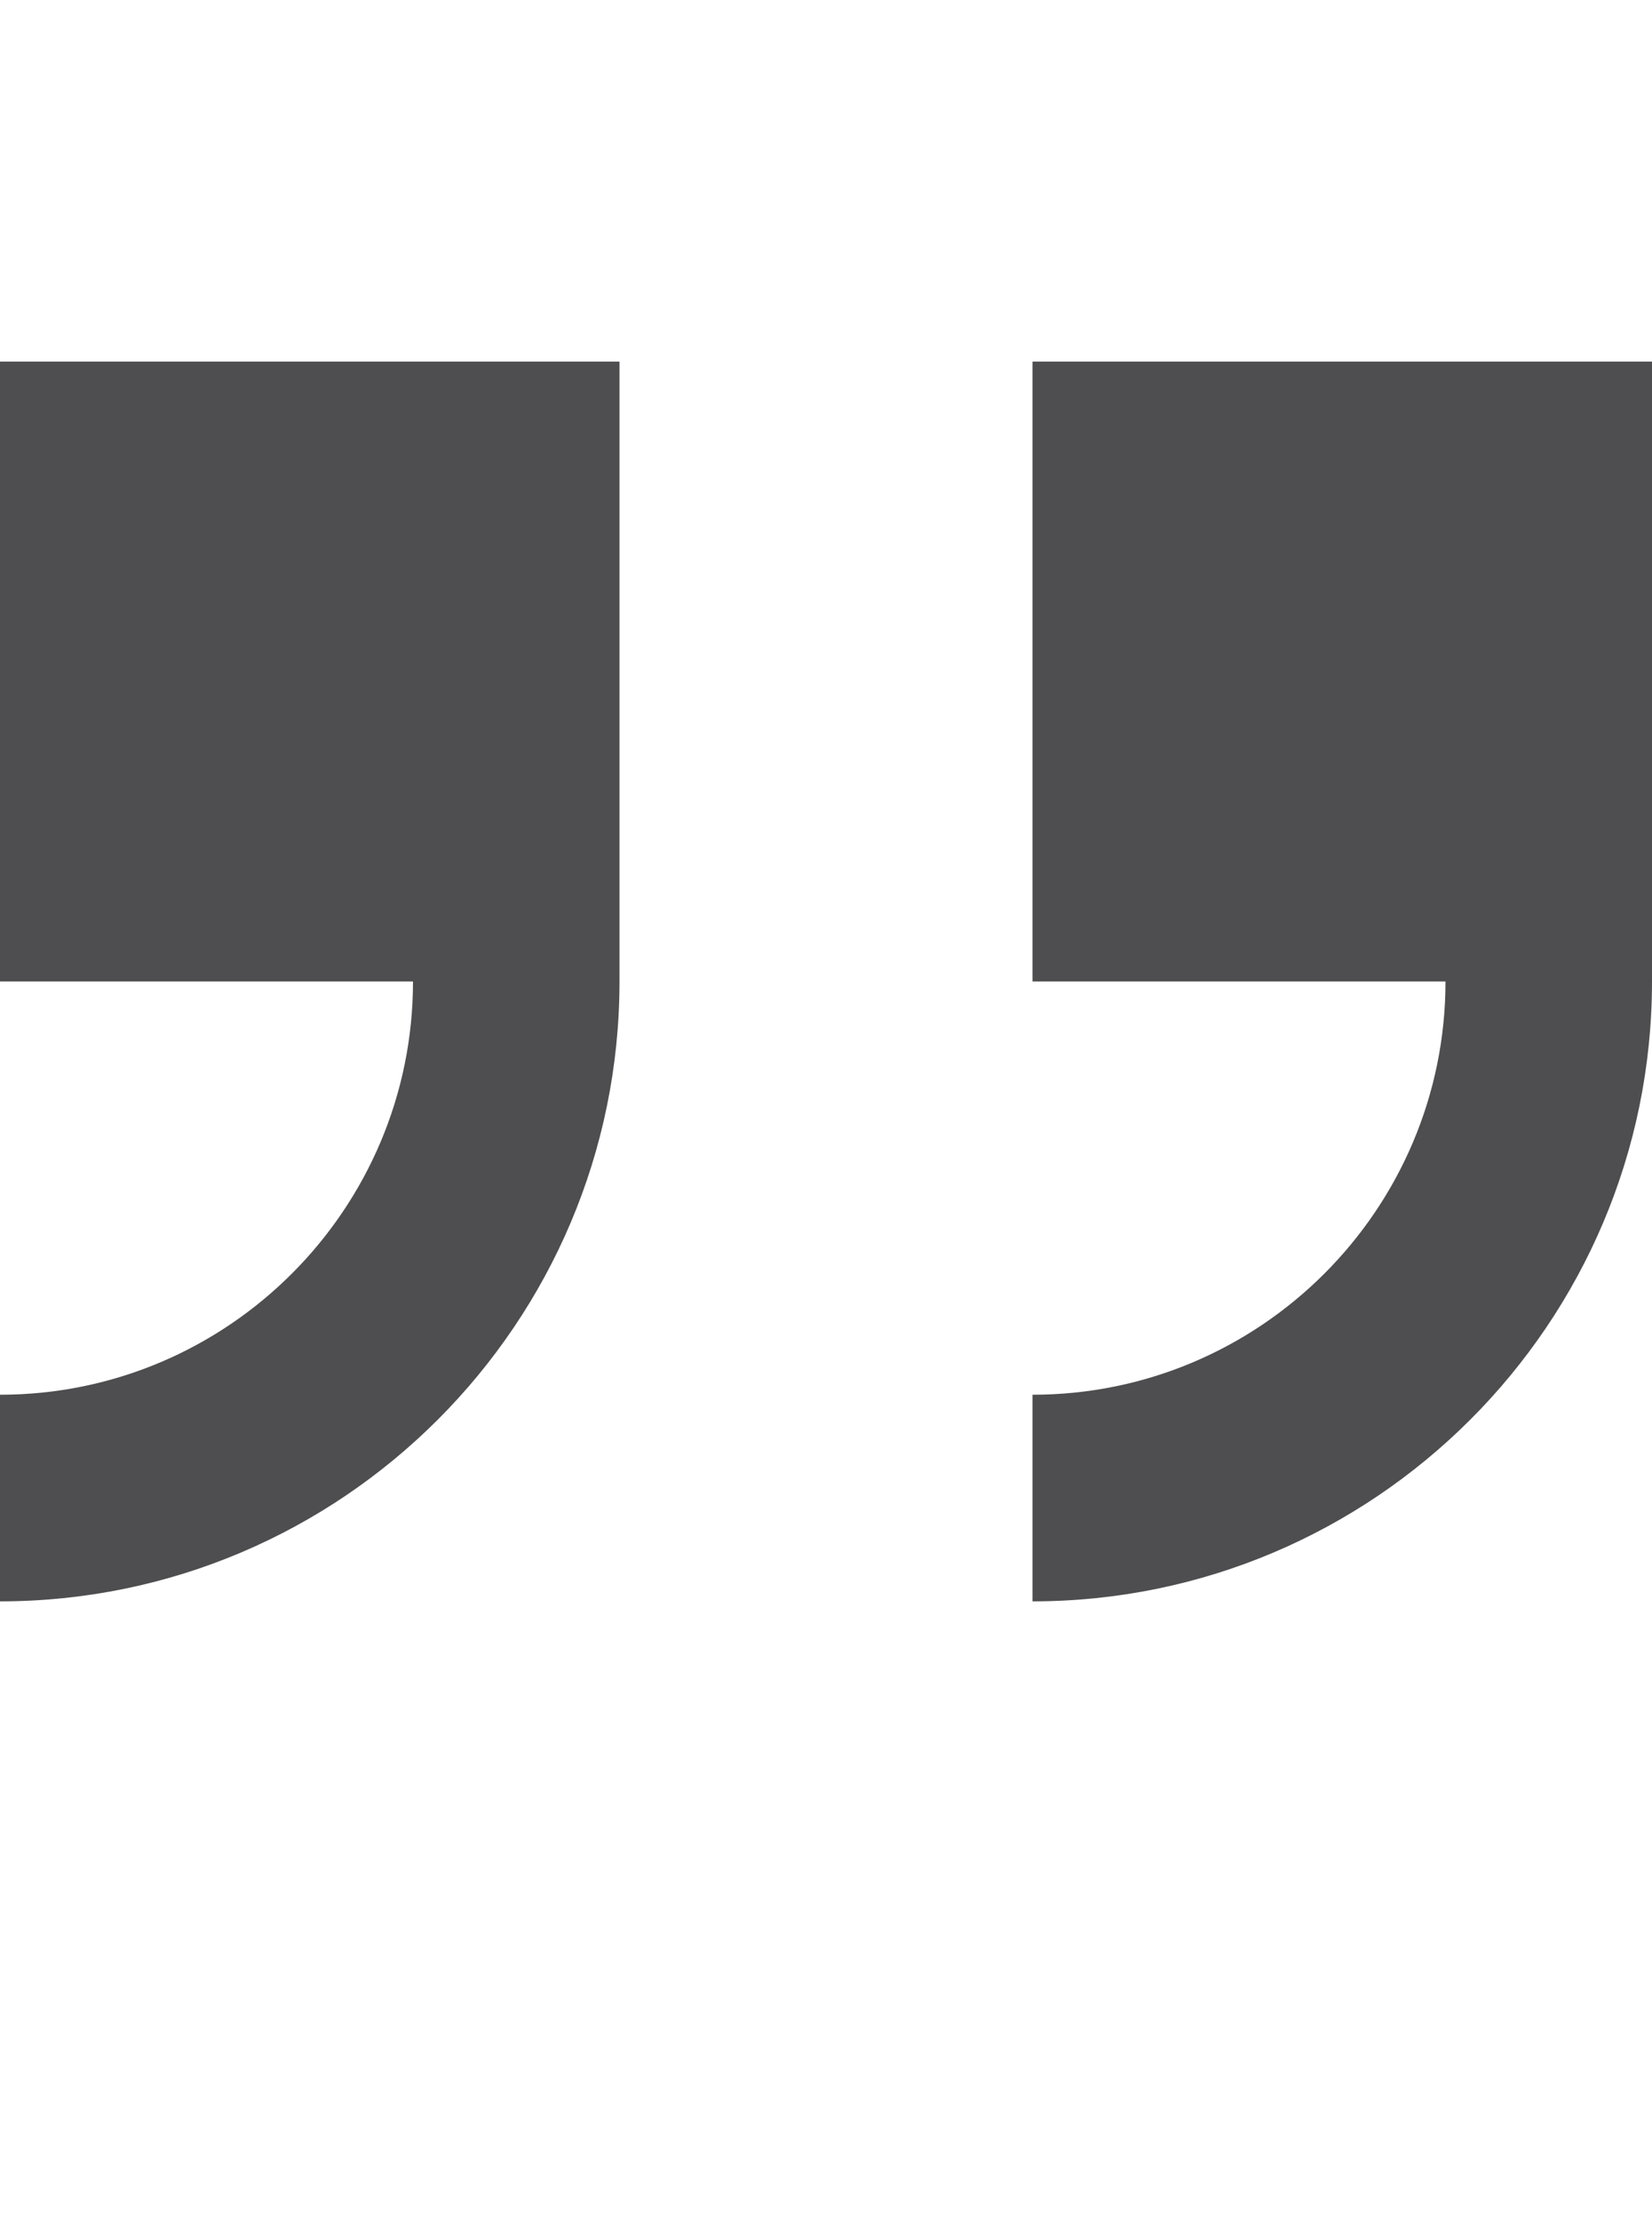 <?xml version="1.0" encoding="iso-8859-1"?>
<!-- Generator: Adobe Illustrator 15.1.0, SVG Export Plug-In . SVG Version: 6.00 Build 0)  -->
<!DOCTYPE svg PUBLIC "-//W3C//DTD SVG 1.1//EN" "http://www.w3.org/Graphics/SVG/1.1/DTD/svg11.dtd">
<svg version="1.1" id="Layer_1" xmlns="http://www.w3.org/2000/svg" xmlns:xlink="http://www.w3.org/1999/xlink" x="0px" y="0px"
	 width="32px" height="43px" viewBox="0 0 32 43" style="enable-background:new 0 0 32 43;" xml:space="preserve">
<g>
	<path style="fill:#4E4E50;" d="M0,7v12h8c0,4.41-3.586,8-8,8v4c6.617,0,12-5.383,12-12V7H0z"/>
	<path style="fill:#4E4E50;" d="M20,7v12h8c0,4.41-3.586,8-8,8v4c6.617,0,12-5.383,12-12V7H20z"/>
</g>
</svg>
